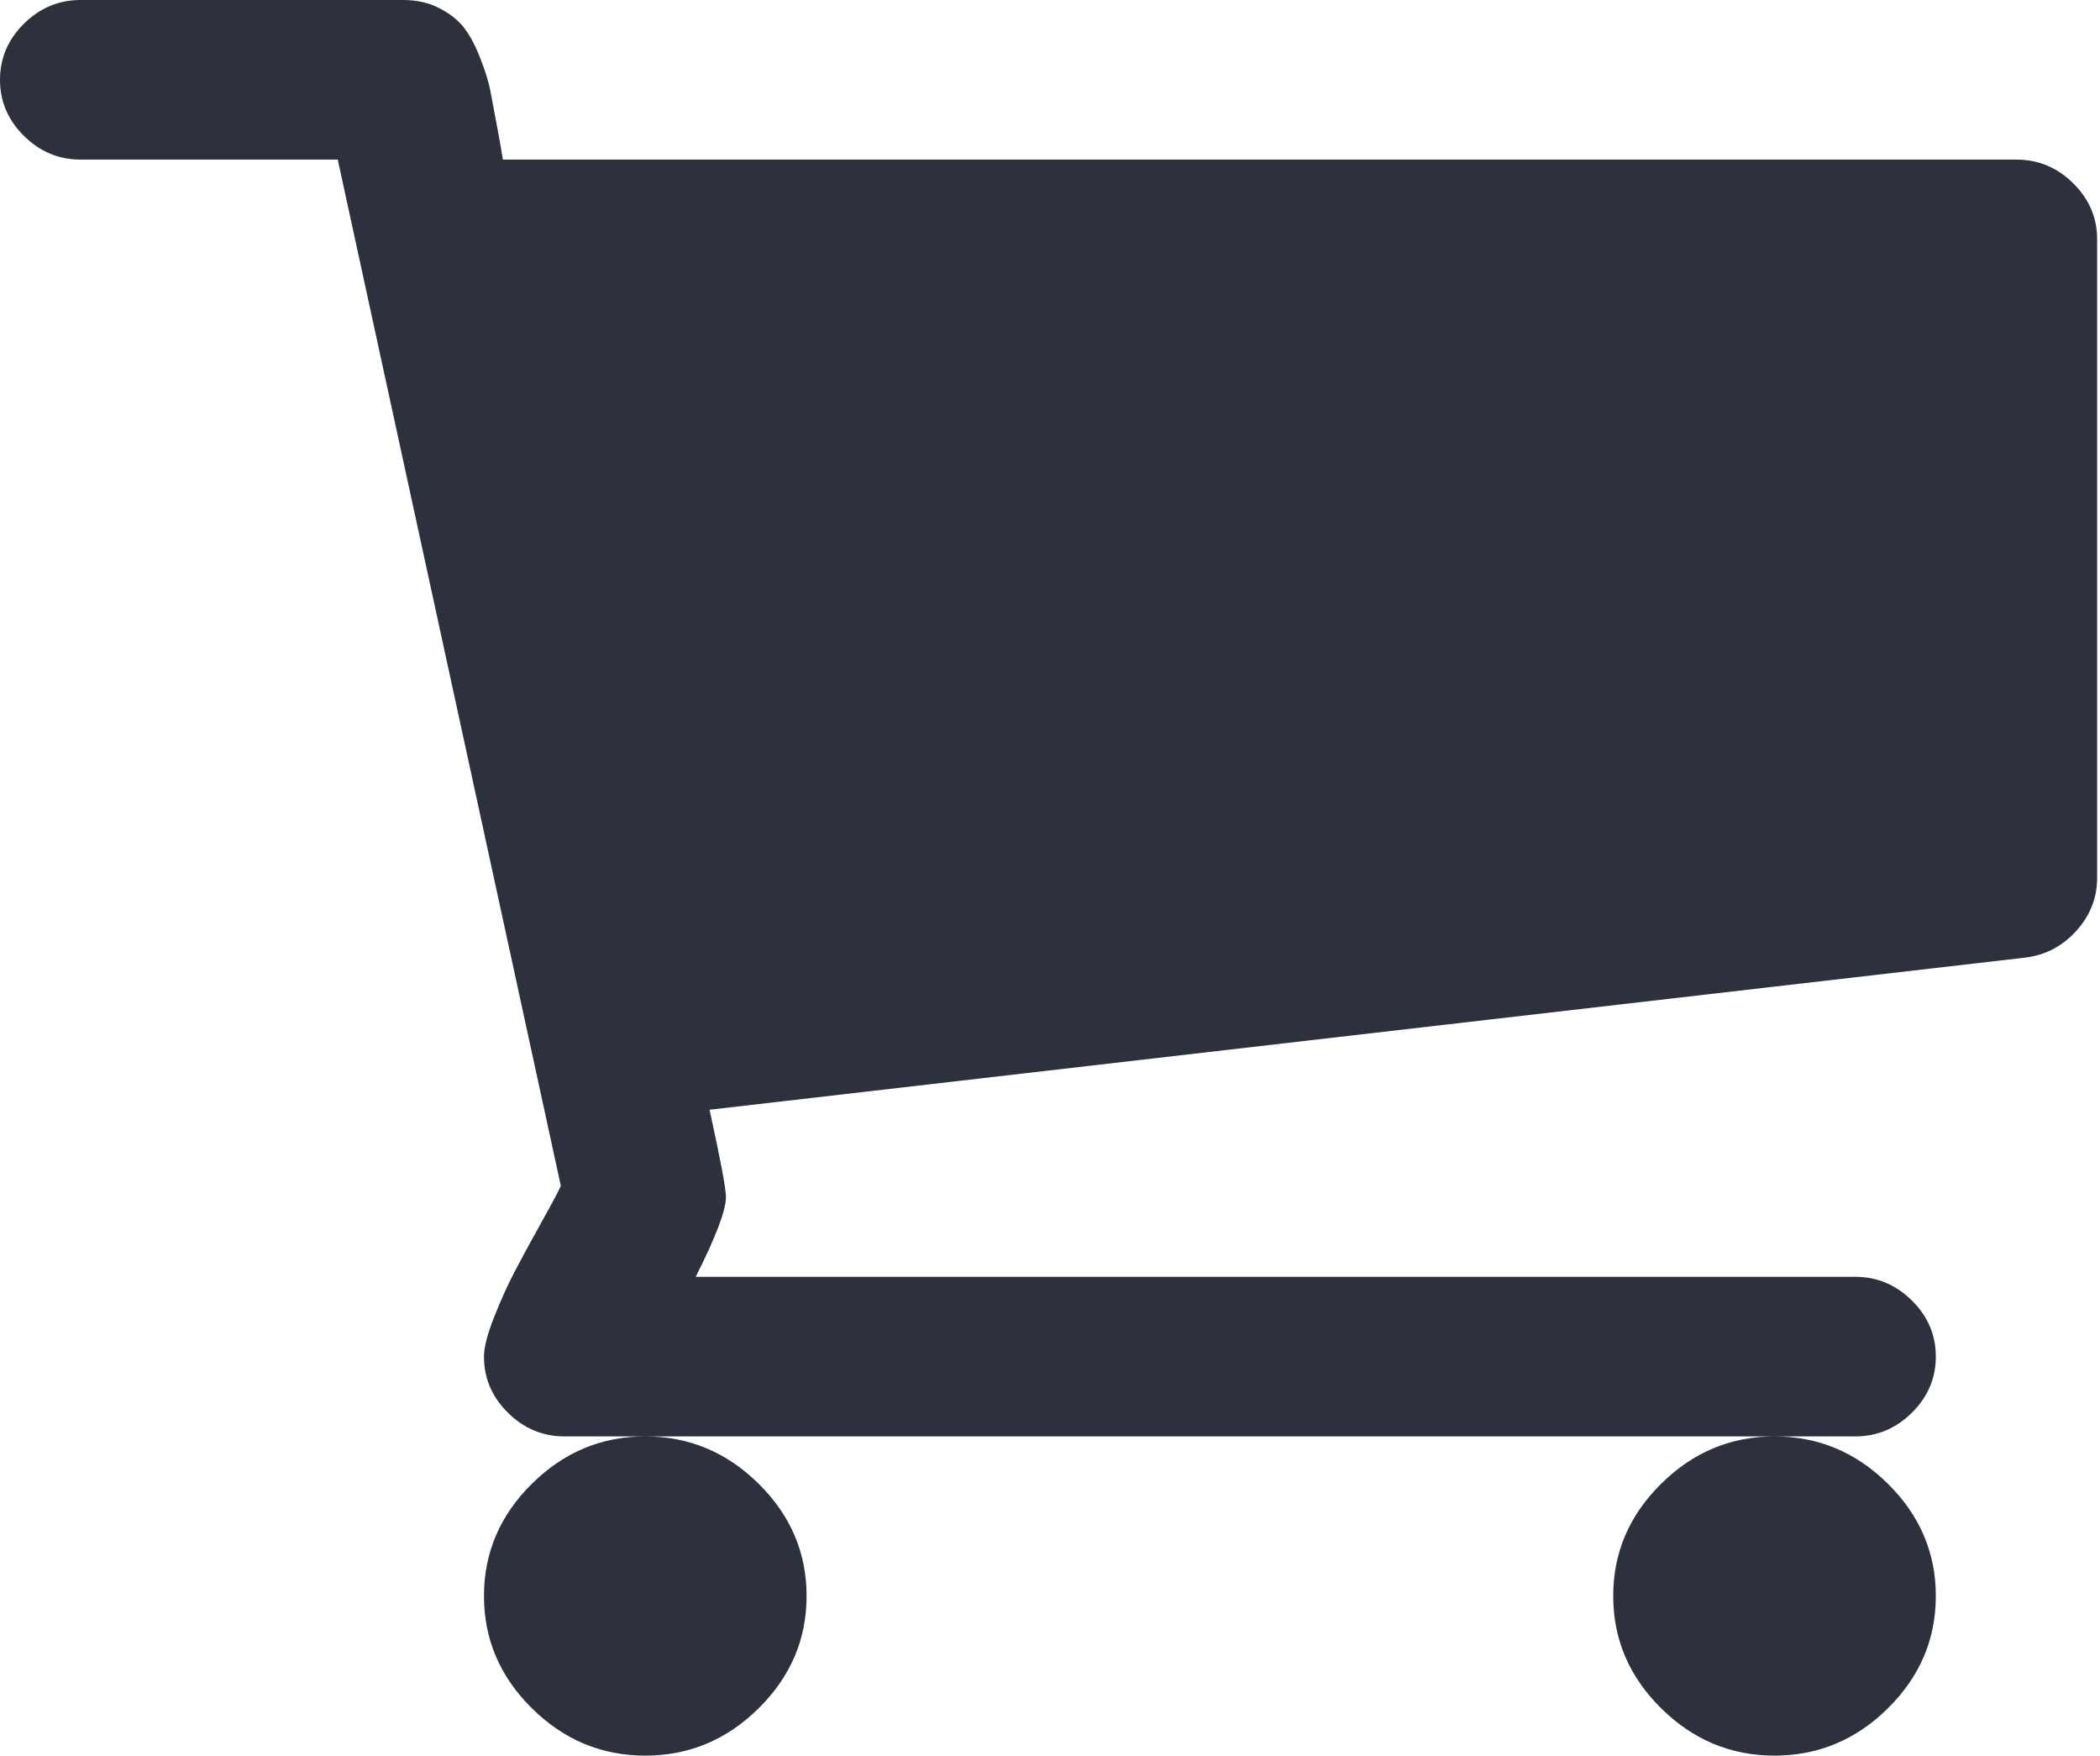 <?xml version="1.0" encoding="UTF-8" standalone="no"?>
<svg width="67px" height="56px" viewBox="0 0 67 56" version="1.1" xmlns="http://www.w3.org/2000/svg" xmlns:xlink="http://www.w3.org/1999/xlink">
    <!-- Generator: Sketch 3.8.3 (29802) - http://www.bohemiancoding.com/sketch -->
    <title>Cart</title>
    <desc>Created with Sketch.</desc>
    <defs></defs>
    <g id="Page-1" stroke="none" stroke-width="1" fill="none" fill-rule="evenodd">
        <g id="Desktop-HD" transform="translate(-1188, -17)" fill="#2D303D">
            <g id="Header-Copy-2">
                <g id="Cart" transform="translate(1188, 12)">
                    <path d="M25.734,55.909 C25.734,57.288 25.225,58.481 24.206,59.489 C23.188,60.496 21.981,61 20.587,61 C19.193,61 17.987,60.496 16.969,59.489 C15.95,58.481 15.441,57.288 15.441,55.909 C15.441,54.53 15.95,53.337 16.969,52.33 C17.987,51.322 19.193,50.818 20.587,50.818 C21.981,50.818 23.188,51.322 24.206,52.33 C25.225,53.337 25.734,54.53 25.734,55.909 L25.734,55.909 Z M61.762,55.909 C61.762,57.288 61.253,58.481 60.234,59.489 C59.216,60.496 58.009,61 56.615,61 C55.221,61 54.015,60.496 52.997,59.489 C51.978,58.481 51.469,57.288 51.469,55.909 C51.469,54.53 51.978,53.337 52.997,52.33 C54.015,51.322 55.221,50.818 56.615,50.818 C58.009,50.818 59.216,51.322 60.234,52.33 C61.253,53.337 61.762,54.53 61.762,55.909 L61.762,55.909 Z M66.909,12.636 L66.909,33 C66.909,33.636 66.688,34.2 66.246,34.69 C65.803,35.181 65.26,35.466 64.617,35.545 L22.638,40.398 C22.987,41.989 23.161,42.917 23.161,43.182 C23.161,43.606 22.839,44.455 22.196,45.727 L59.189,45.727 C59.886,45.727 60.489,45.979 60.998,46.483 C61.508,46.987 61.762,47.583 61.762,48.273 C61.762,48.962 61.508,49.559 60.998,50.062 C60.489,50.566 59.886,50.818 59.189,50.818 L18.014,50.818 C17.317,50.818 16.714,50.566 16.205,50.062 C15.695,49.559 15.441,48.962 15.441,48.273 C15.441,47.981 15.548,47.563 15.762,47.02 C15.977,46.476 16.191,45.999 16.406,45.588 C16.62,45.177 16.908,44.647 17.27,43.997 C17.632,43.348 17.84,42.956 17.893,42.824 L10.776,10.091 L2.573,10.091 C1.876,10.091 1.273,9.839 0.764,9.335 C0.255,8.831 0,8.235 0,7.545 C0,6.856 0.255,6.259 0.764,5.756 C1.273,5.252 1.876,5 2.573,5 L12.867,5 C13.296,5 13.678,5.086 14.013,5.259 C14.348,5.431 14.61,5.636 14.797,5.875 C14.985,6.114 15.159,6.438 15.32,6.849 C15.481,7.26 15.588,7.605 15.642,7.884 C15.695,8.162 15.769,8.553 15.863,9.057 C15.957,9.561 16.017,9.905 16.044,10.091 L64.336,10.091 C65.033,10.091 65.636,10.343 66.145,10.847 C66.654,11.35 66.909,11.947 66.909,12.636 L66.909,12.636 Z"></path>
                </g>
            </g>
        </g>
    </g>
</svg>